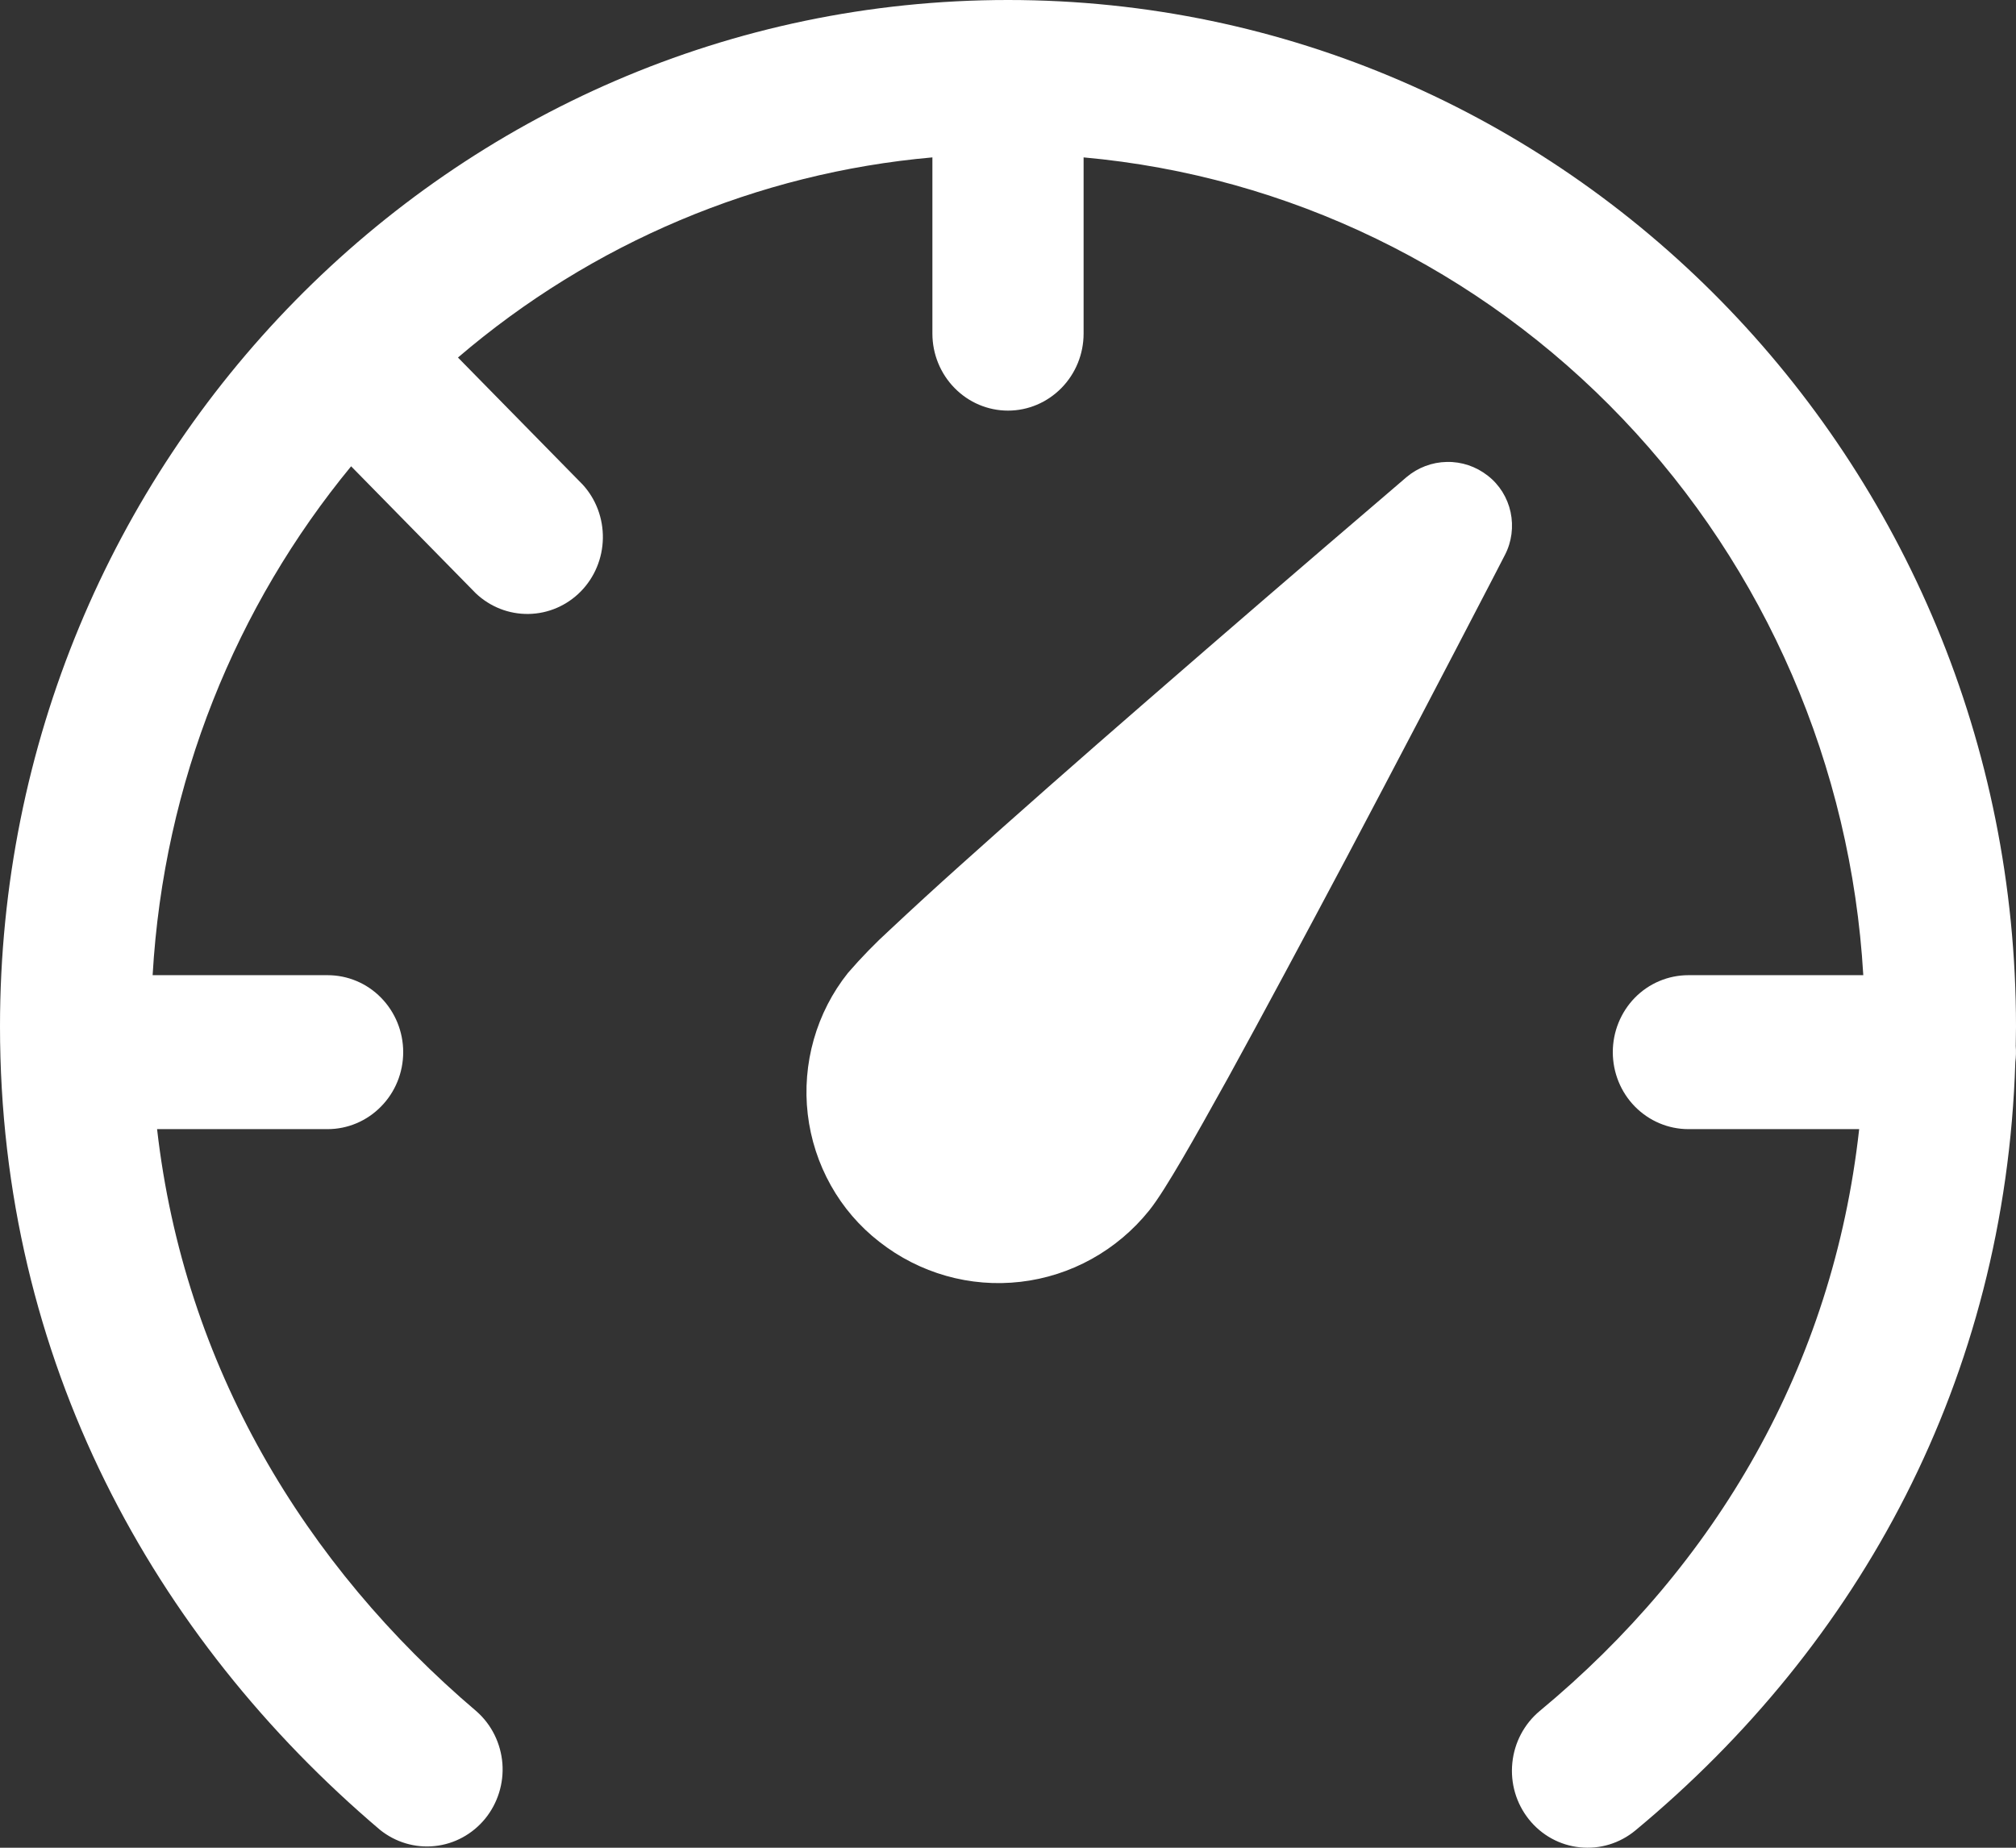 <svg width="24" height="22" viewBox="0 0 24 22" fill="none" xmlns="http://www.w3.org/2000/svg">
<rect x="0" y="0" width="24" height="22" fill="#333333" stroke="none"/>
<path d="M5.452 4.257C7.049 2.89 9.021 2.058 11.1 1.874V3.972C11.1 4.215 11.195 4.448 11.364 4.62C11.532 4.792 11.761 4.889 12 4.889C12.239 4.889 12.467 4.792 12.636 4.62C12.805 4.448 12.9 4.215 12.9 3.972V1.874C15.336 2.094 17.613 3.198 19.317 4.986C21.021 6.773 22.037 9.124 22.182 11.611H20.1C19.861 11.611 19.632 11.707 19.463 11.879C19.295 12.051 19.2 12.284 19.2 12.527C19.2 12.771 19.295 13.004 19.463 13.175C19.632 13.347 19.861 13.444 20.1 13.444H22.133C21.82 16.27 20.425 18.636 18.331 20.371C18.146 20.525 18.028 20.747 18.004 20.989C17.979 21.231 18.05 21.473 18.201 21.662C18.352 21.851 18.57 21.971 18.808 21.995C19.046 22.02 19.283 21.948 19.469 21.794C22.14 19.578 23.872 16.424 23.992 12.646C24 12.583 24.002 12.519 23.997 12.455L24 12.222C24 5.472 18.627 0 12 0C5.372 0 0 5.472 0 12.222C0 16.196 1.828 19.499 4.524 21.787C4.708 21.935 4.942 22.005 5.176 21.98C5.409 21.956 5.624 21.839 5.775 21.655C5.925 21.471 5.999 21.235 5.981 20.997C5.962 20.758 5.853 20.536 5.676 20.379C3.624 18.636 2.192 16.264 1.87 13.444H3.9C4.139 13.444 4.368 13.347 4.536 13.175C4.705 13.004 4.8 12.771 4.8 12.527C4.8 12.284 4.705 12.051 4.536 11.879C4.368 11.707 4.139 11.611 3.9 11.611H1.817C1.949 9.311 2.814 7.211 4.18 5.552L5.664 7.064C5.835 7.226 6.06 7.314 6.293 7.31C6.527 7.306 6.749 7.21 6.914 7.042C7.079 6.874 7.173 6.647 7.177 6.41C7.181 6.172 7.095 5.942 6.936 5.769L5.452 4.257ZM17.712 5.664C17.572 5.554 17.4 5.496 17.224 5.5C17.048 5.503 16.879 5.567 16.743 5.682L16.482 5.906C15.538 6.713 14.598 7.523 13.661 8.338C12.873 9.022 12.068 9.731 11.425 10.309C11.147 10.558 10.871 10.811 10.598 11.067C10.42 11.229 10.252 11.402 10.094 11.585C9.908 11.818 9.77 12.088 9.688 12.376C9.606 12.665 9.581 12.968 9.616 13.266C9.651 13.565 9.745 13.853 9.891 14.114C10.037 14.375 10.234 14.604 10.469 14.786C10.947 15.161 11.55 15.332 12.149 15.262C12.749 15.193 13.299 14.888 13.681 14.412C13.787 14.28 13.927 14.05 14.071 13.805C14.225 13.542 14.413 13.206 14.622 12.829C15.038 12.072 15.543 11.128 16.032 10.208C16.612 9.111 17.187 8.013 17.759 6.911L17.916 6.607C17.997 6.451 18.02 6.27 17.983 6.097C17.946 5.925 17.85 5.771 17.712 5.664V5.664Z" fill="white"/>
</svg>
